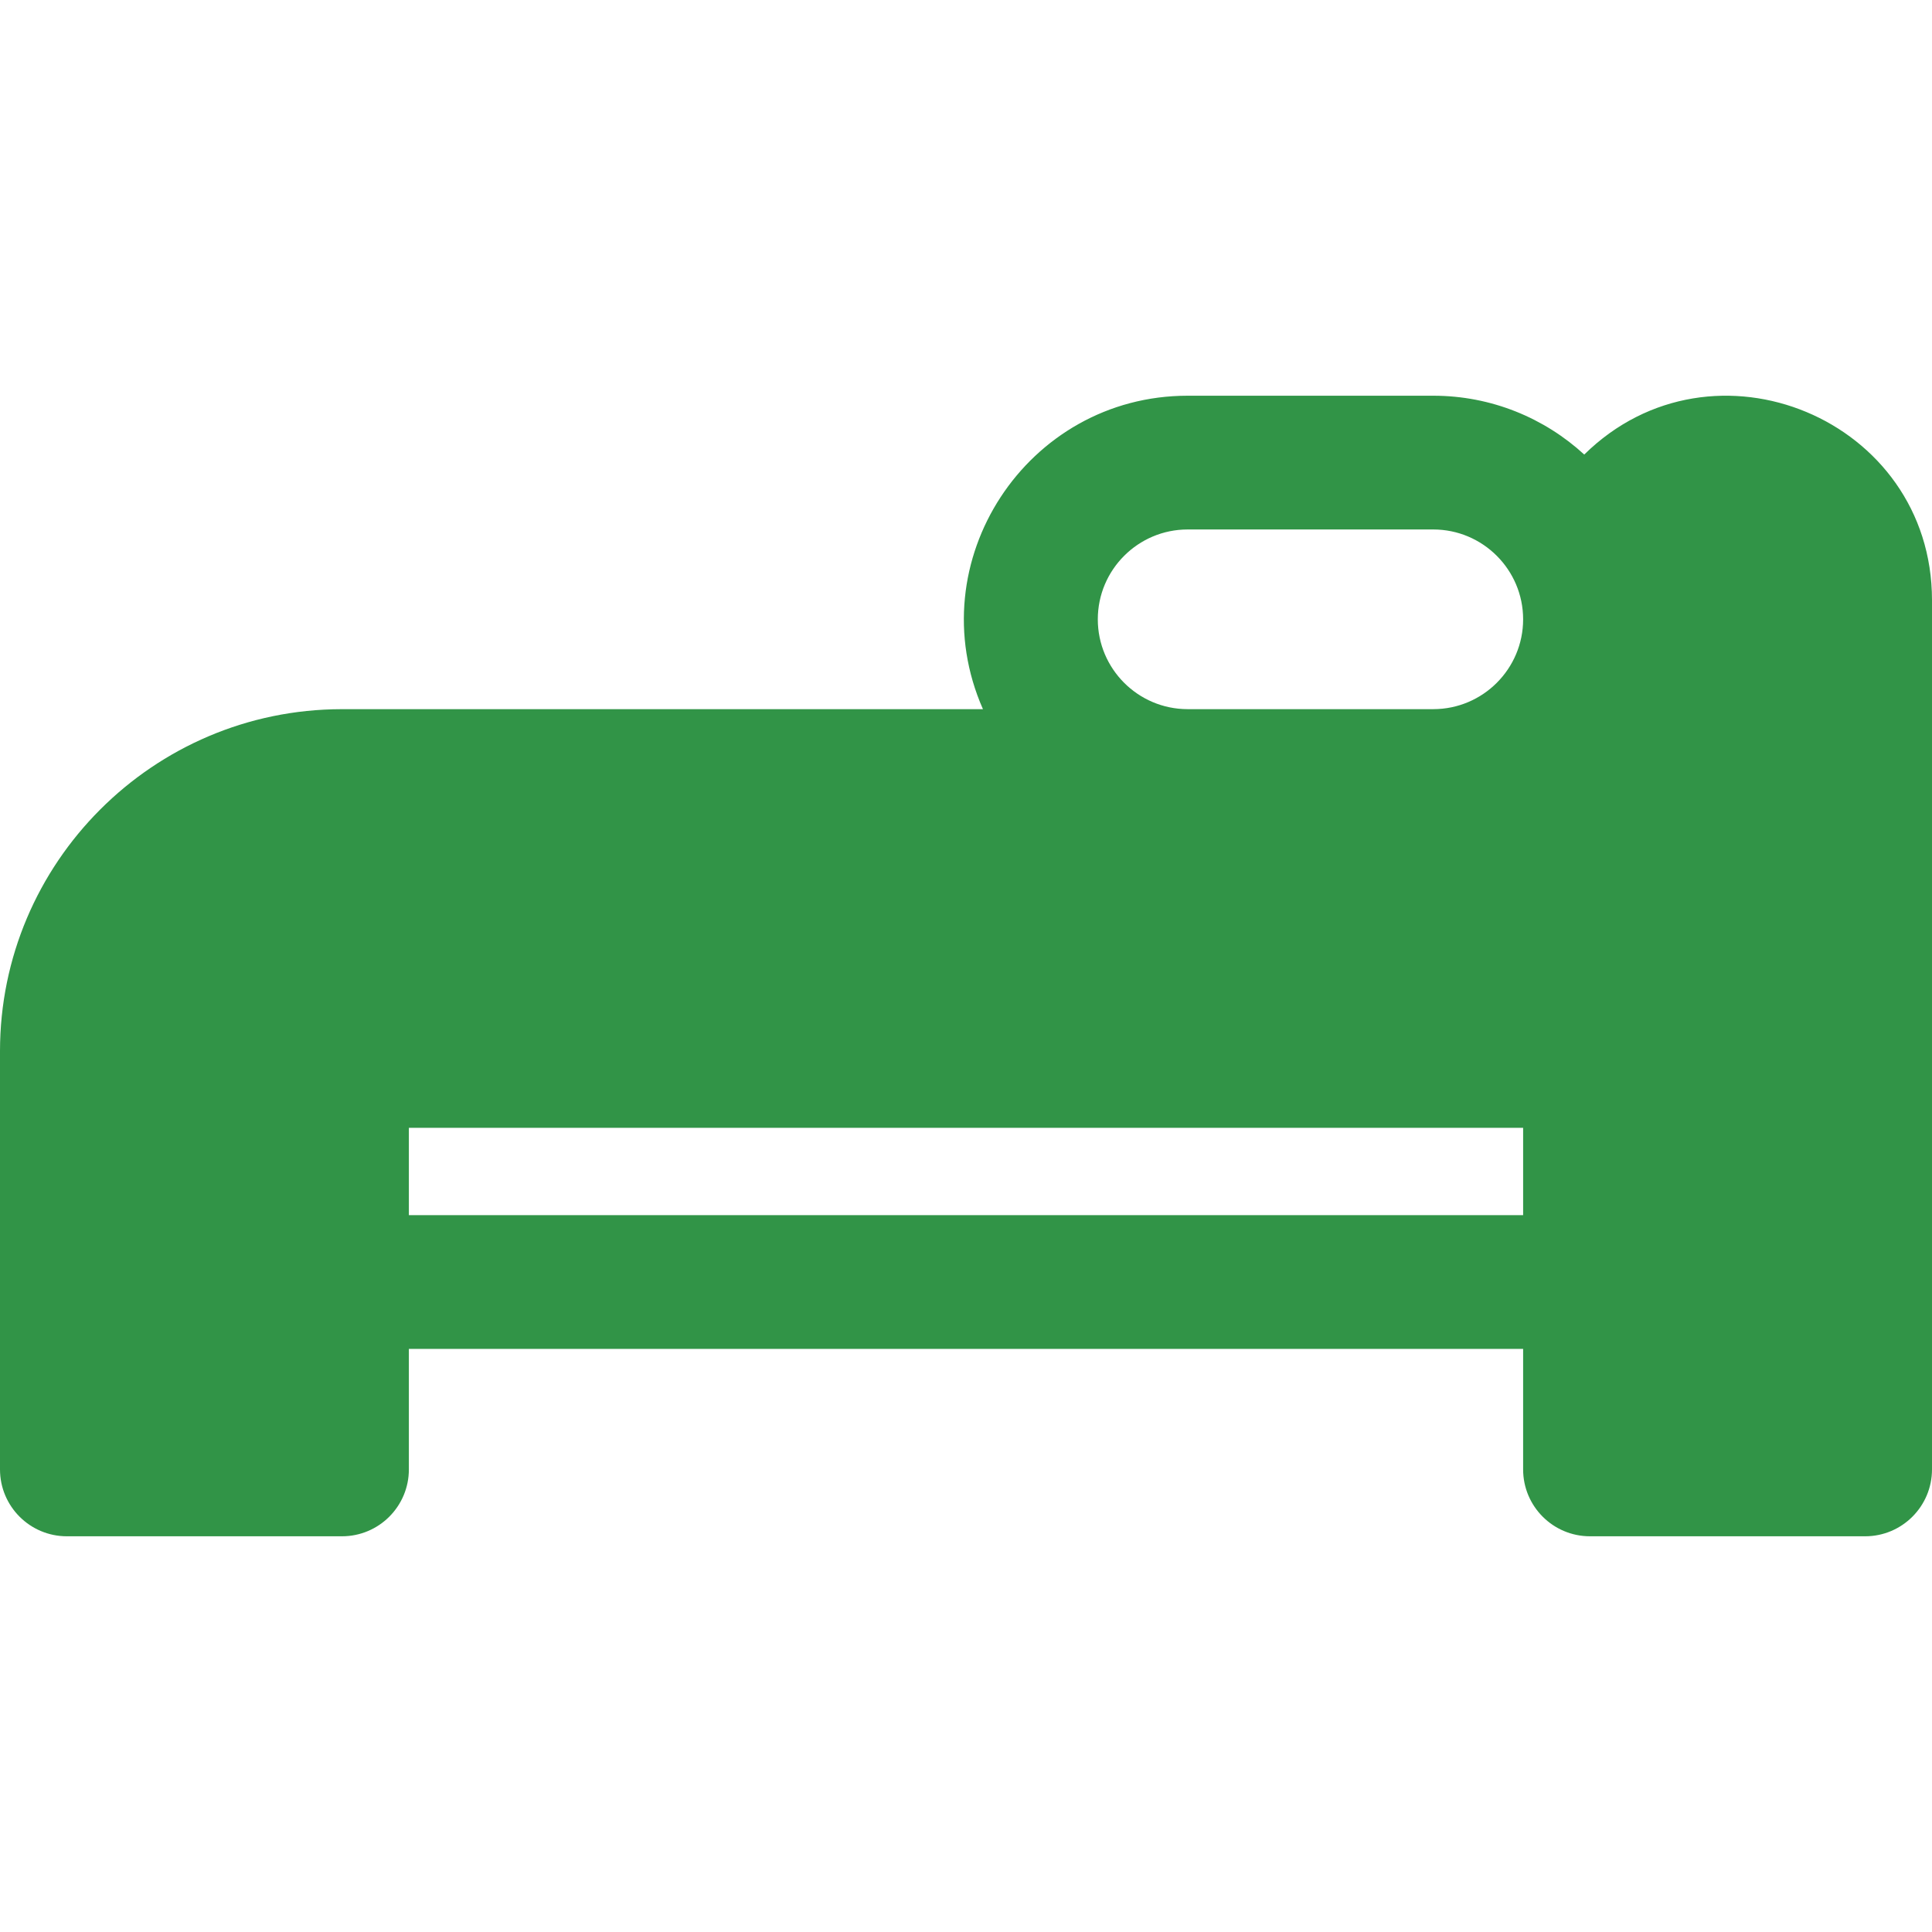 <svg version="1.1" xmlns="http://www.w3.org/2000/svg" xmlns:xlink="http://www.w3.org/1999/xlink" style="" xml:space="preserve" width="512" height="512"><rect id="backgroundrect" width="100%" height="100%" x="0" y="0" fill="none" stroke="none"/>
















<g class="currentLayer" style=""><title>Layer 1</title><g id="svg_1" class="selected" fill-opacity="1" fill="#319447">
	<g id="svg_2" fill="#319447">
		<path d="M419.843,120.459c-10.55-9.673-24.6-15.589-40.007-15.589h-65.098c-42.623,0-71.464,43.98-54.246,83.062H90.631    c-0.04,0-0.078,0.006-0.117,0.006C40.594,188.003,0,228.632,0,278.567v110.841c0,9.788,7.935,17.723,17.723,17.723h72.908    c9.788,0,17.723-7.935,17.723-17.723v-31.937h295.29v31.937c0,9.788,7.935,17.723,17.723,17.723h72.909    c9.788,0,17.723-7.935,17.723-17.723v-230.36C512,111.07,453.929,86.907,419.843,120.459z M403.645,322.025h-295.29v-23.135    h295.29V322.025z M379.893,187.932h-65.212c-13.102-0.031-23.751-10.698-23.751-23.807c0-13.128,10.68-23.809,23.809-23.809    h65.097c13.128,0,23.809,10.681,23.809,23.809C403.646,177.235,392.995,187.901,379.893,187.932z" id="svg_3" fill="#319447"/>
	</g>
</g><g id="svg_4">
</g><g id="svg_5">
</g><g id="svg_6">
</g><g id="svg_7">
</g><g id="svg_8">
</g><g id="svg_9">
</g><g id="svg_10">
</g><g id="svg_11">
</g><g id="svg_12">
</g><g id="svg_13">
</g><g id="svg_14">
</g><g id="svg_15">
</g><g id="svg_16">
</g><g id="svg_17">
</g><g id="svg_18">
</g></g></svg>